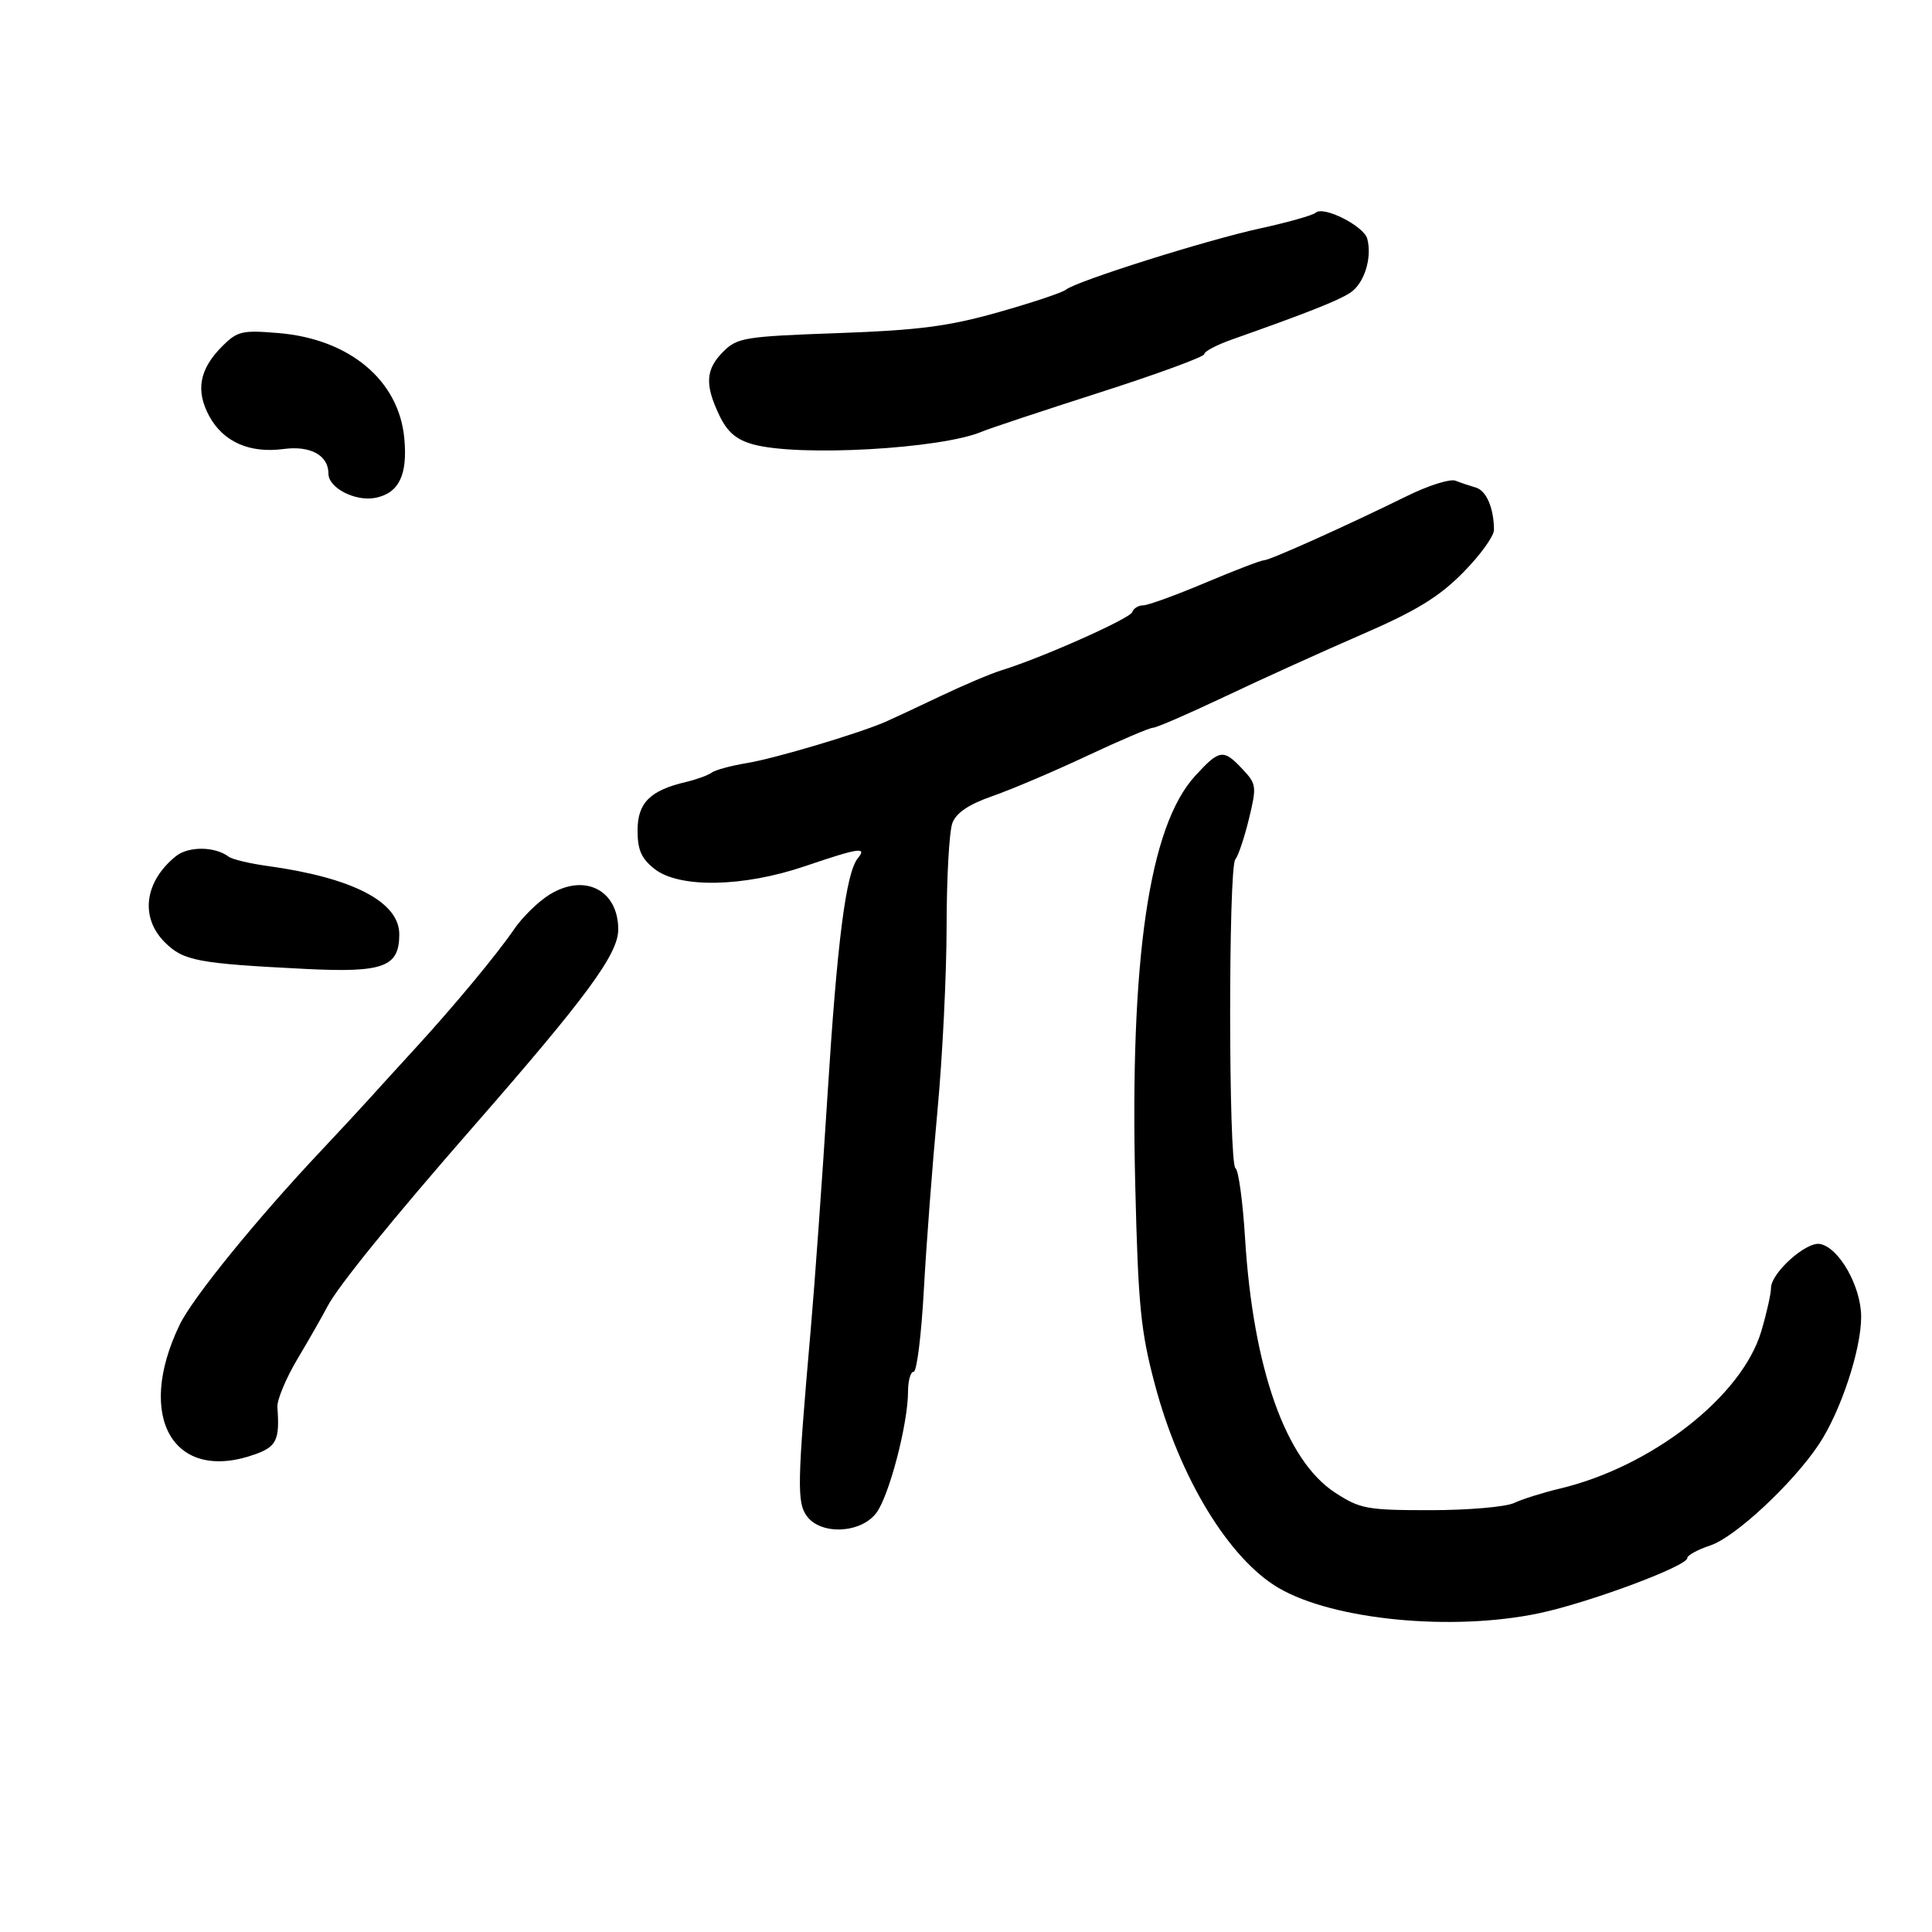 <svg xmlns="http://www.w3.org/2000/svg" width="300" height="300" viewBox="0 0 300 300" version="1.1">
	<path d="M 204.304 33.027 C 203.862 33.431, 199.996 34.524, 195.713 35.457 C 187.317 37.286, 167.135 43.653, 165.500 44.989 C 164.950 45.438, 160.225 47.014, 155 48.490 C 147.263 50.677, 142.635 51.277, 130.065 51.727 C 115.642 52.243, 114.478 52.431, 112.315 54.594 C 109.563 57.347, 109.413 59.701, 111.687 64.471 C 112.932 67.080, 114.311 68.270, 116.937 68.999 C 123.969 70.952, 146.179 69.713, 152.500 67.015 C 153.600 66.546, 161.813 63.817, 170.750 60.951 C 179.688 58.085, 187 55.402, 187 54.989 C 187 54.575, 188.912 53.561, 191.250 52.735 C 202.902 48.617, 207.687 46.729, 209.622 45.485 C 211.819 44.074, 213.095 40.080, 212.310 37.077 C 211.793 35.101, 205.512 31.923, 204.304 33.027 M 34.518 53.755 C 30.969 57.304, 30.342 60.622, 32.472 64.579 C 34.639 68.603, 38.751 70.431, 44.040 69.721 C 48.204 69.163, 51 70.700, 51 73.548 C 51 75.763, 55.177 77.917, 58.280 77.304 C 61.955 76.579, 63.326 73.742, 62.774 68.003 C 61.913 59.038, 54.271 52.654, 43.288 51.723 C 37.601 51.241, 36.860 51.413, 34.518 53.755 M 218.500 77.011 C 209.015 81.678, 197.170 87, 196.266 87 C 195.811 87, 191.705 88.575, 187.140 90.500 C 182.576 92.425, 178.240 94, 177.504 94 C 176.769 94, 176.010 94.471, 175.818 95.046 C 175.484 96.049, 161.702 102.183, 155.530 104.076 C 153.896 104.577, 149.621 106.387, 146.030 108.098 C 142.438 109.809, 138.600 111.602, 137.500 112.083 C 133.341 113.898, 120.323 117.775, 116 118.486 C 113.525 118.893, 111.050 119.563, 110.500 119.975 C 109.950 120.387, 108.150 121.042, 106.500 121.430 C 100.933 122.739, 99 124.678, 99 128.950 C 99 131.977, 99.592 133.321, 101.635 134.927 C 105.473 137.946, 115.401 137.765, 125 134.500 C 133.336 131.665, 134.691 131.459, 133.215 133.250 C 131.362 135.499, 130 146.112, 128.498 170 C 127.686 182.925, 126.510 199.350, 125.884 206.500 C 123.789 230.447, 123.731 233.342, 125.307 235.450 C 127.506 238.391, 133.652 238.105, 136.058 234.950 C 138.059 232.327, 141 221.079, 141 216.053 C 141 214.374, 141.396 213, 141.880 213 C 142.364 213, 143.073 207.263, 143.457 200.250 C 143.841 193.238, 144.790 180.750, 145.566 172.500 C 146.342 164.250, 146.982 151.342, 146.988 143.815 C 146.995 136.288, 147.398 129.084, 147.884 127.804 C 148.495 126.199, 150.431 124.899, 154.134 123.608 C 157.085 122.580, 163.685 119.772, 168.799 117.369 C 173.914 114.966, 178.527 113, 179.051 113 C 179.575 113, 184.615 110.812, 190.252 108.138 C 195.888 105.463, 205.415 101.144, 211.422 98.538 C 219.913 94.856, 223.418 92.716, 227.172 88.922 C 229.827 86.239, 231.994 83.246, 231.986 82.271 C 231.960 78.869, 230.802 76.181, 229.158 75.706 C 228.246 75.442, 226.825 74.964, 226 74.642 C 225.175 74.321, 221.800 75.387, 218.500 77.011 M 185.582 120.480 C 178.430 128.289, 175.422 148.826, 176.280 184 C 176.739 202.827, 177.120 206.689, 179.350 215.062 C 183.198 229.516, 190.838 242.062, 198.538 246.575 C 207.029 251.551, 225.476 253.345, 238.968 250.507 C 246.713 248.878, 262 243.189, 262 241.936 C 262 241.507, 263.612 240.623, 265.583 239.973 C 269.438 238.700, 278.455 230.292, 282.469 224.226 C 285.834 219.141, 289 209.575, 289 204.491 C 289 199.788, 285.590 193.737, 282.616 193.165 C 280.470 192.751, 275 197.665, 275 200.006 C 275 200.903, 274.322 203.921, 273.493 206.712 C 270.486 216.836, 256.492 227.759, 242.174 231.158 C 239.603 231.768, 236.420 232.770, 235.101 233.384 C 233.781 233.998, 227.931 234.500, 222.101 234.500 C 212.255 234.500, 211.202 234.306, 207.315 231.778 C 199.629 226.780, 194.580 212.496, 193.329 192.215 C 192.980 186.558, 192.313 181.694, 191.847 181.406 C 190.759 180.733, 190.731 134.713, 191.817 133.450 C 192.267 132.928, 193.217 130.107, 193.927 127.182 C 195.158 122.117, 195.111 121.747, 192.936 119.432 C 189.957 116.261, 189.370 116.345, 185.582 120.480 M 27.299 132.959 C 22.422 136.908, 21.714 142.441, 25.588 146.316 C 28.472 149.200, 30.655 149.613, 47.420 150.454 C 59.552 151.063, 62 150.161, 62 145.084 C 62 140.033, 54.766 136.286, 41.500 134.463 C 38.750 134.085, 36.050 133.437, 35.500 133.022 C 33.364 131.412, 29.249 131.380, 27.299 132.959 M 85.328 138.916 C 83.584 139.993, 81.109 142.414, 79.828 144.294 C 77.176 148.187, 70.462 156.270, 64.326 162.953 C 62.030 165.454, 58.935 168.850, 57.448 170.500 C 55.961 172.150, 52.576 175.800, 49.925 178.611 C 39.904 189.237, 29.942 201.488, 27.911 205.683 C 20.939 220.087, 26.969 230.395, 39.679 225.799 C 42.953 224.615, 43.447 223.552, 43.073 218.500 C 42.992 217.400, 44.405 214.016, 46.213 210.979 C 48.021 207.943, 50.106 204.292, 50.846 202.866 C 52.459 199.759, 60.859 189.399, 73.410 175.038 C 91.128 154.767, 96 148.143, 96 144.329 C 96 138.196, 90.779 135.548, 85.328 138.916" stroke="none" fill="black" fill-rule="evenodd"/>
</svg>